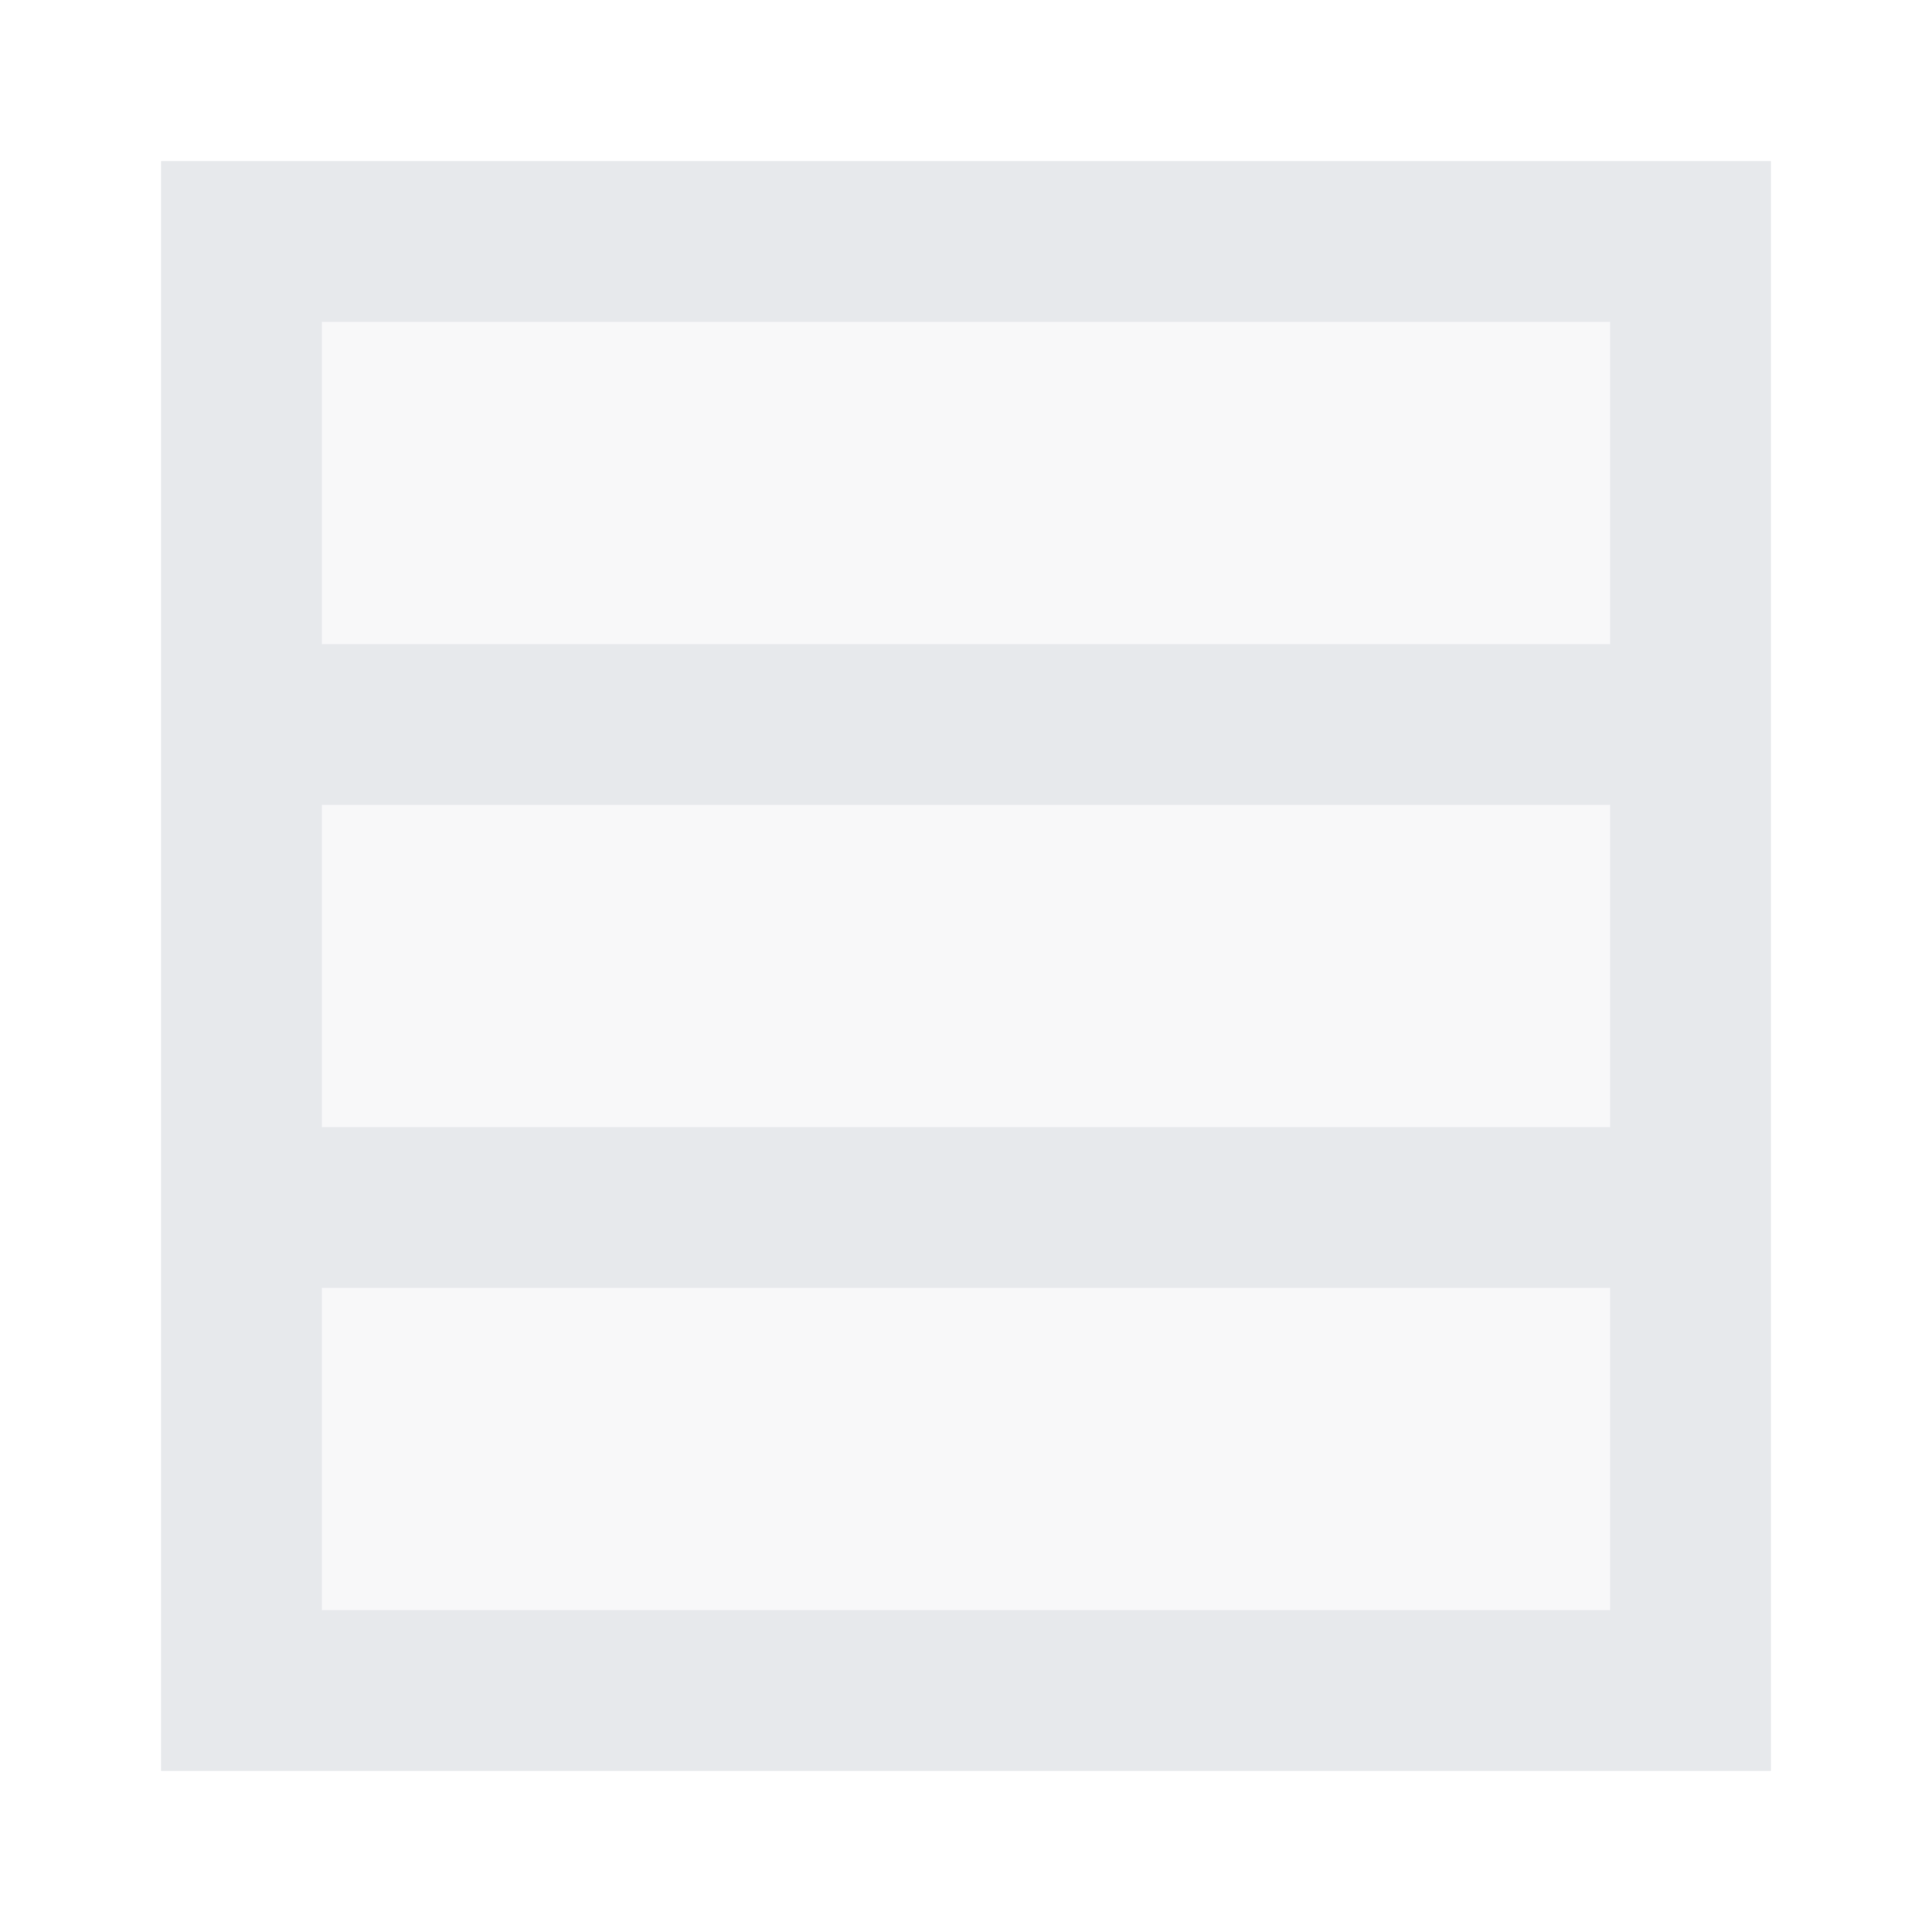 <svg fill="#E7E9EC" xmlns="http://www.w3.org/2000/svg" enable-background="new 0 0 24 24" height="24" viewBox="0 0 24 24" width="24"><g><g><rect fill="none" height="24" width="24"/></g><g opacity=".3"><path d="M20,4v4H4V4H20z M20,10v4H4v-4H20z M4,20v-4h16v4H4z"/></g><g><path d="M2,2v20h20V2H2z M20,4v4H4V4H20z M20,10v4H4v-4H20z M4,20v-4h16v4H4z"/></g></g></svg>